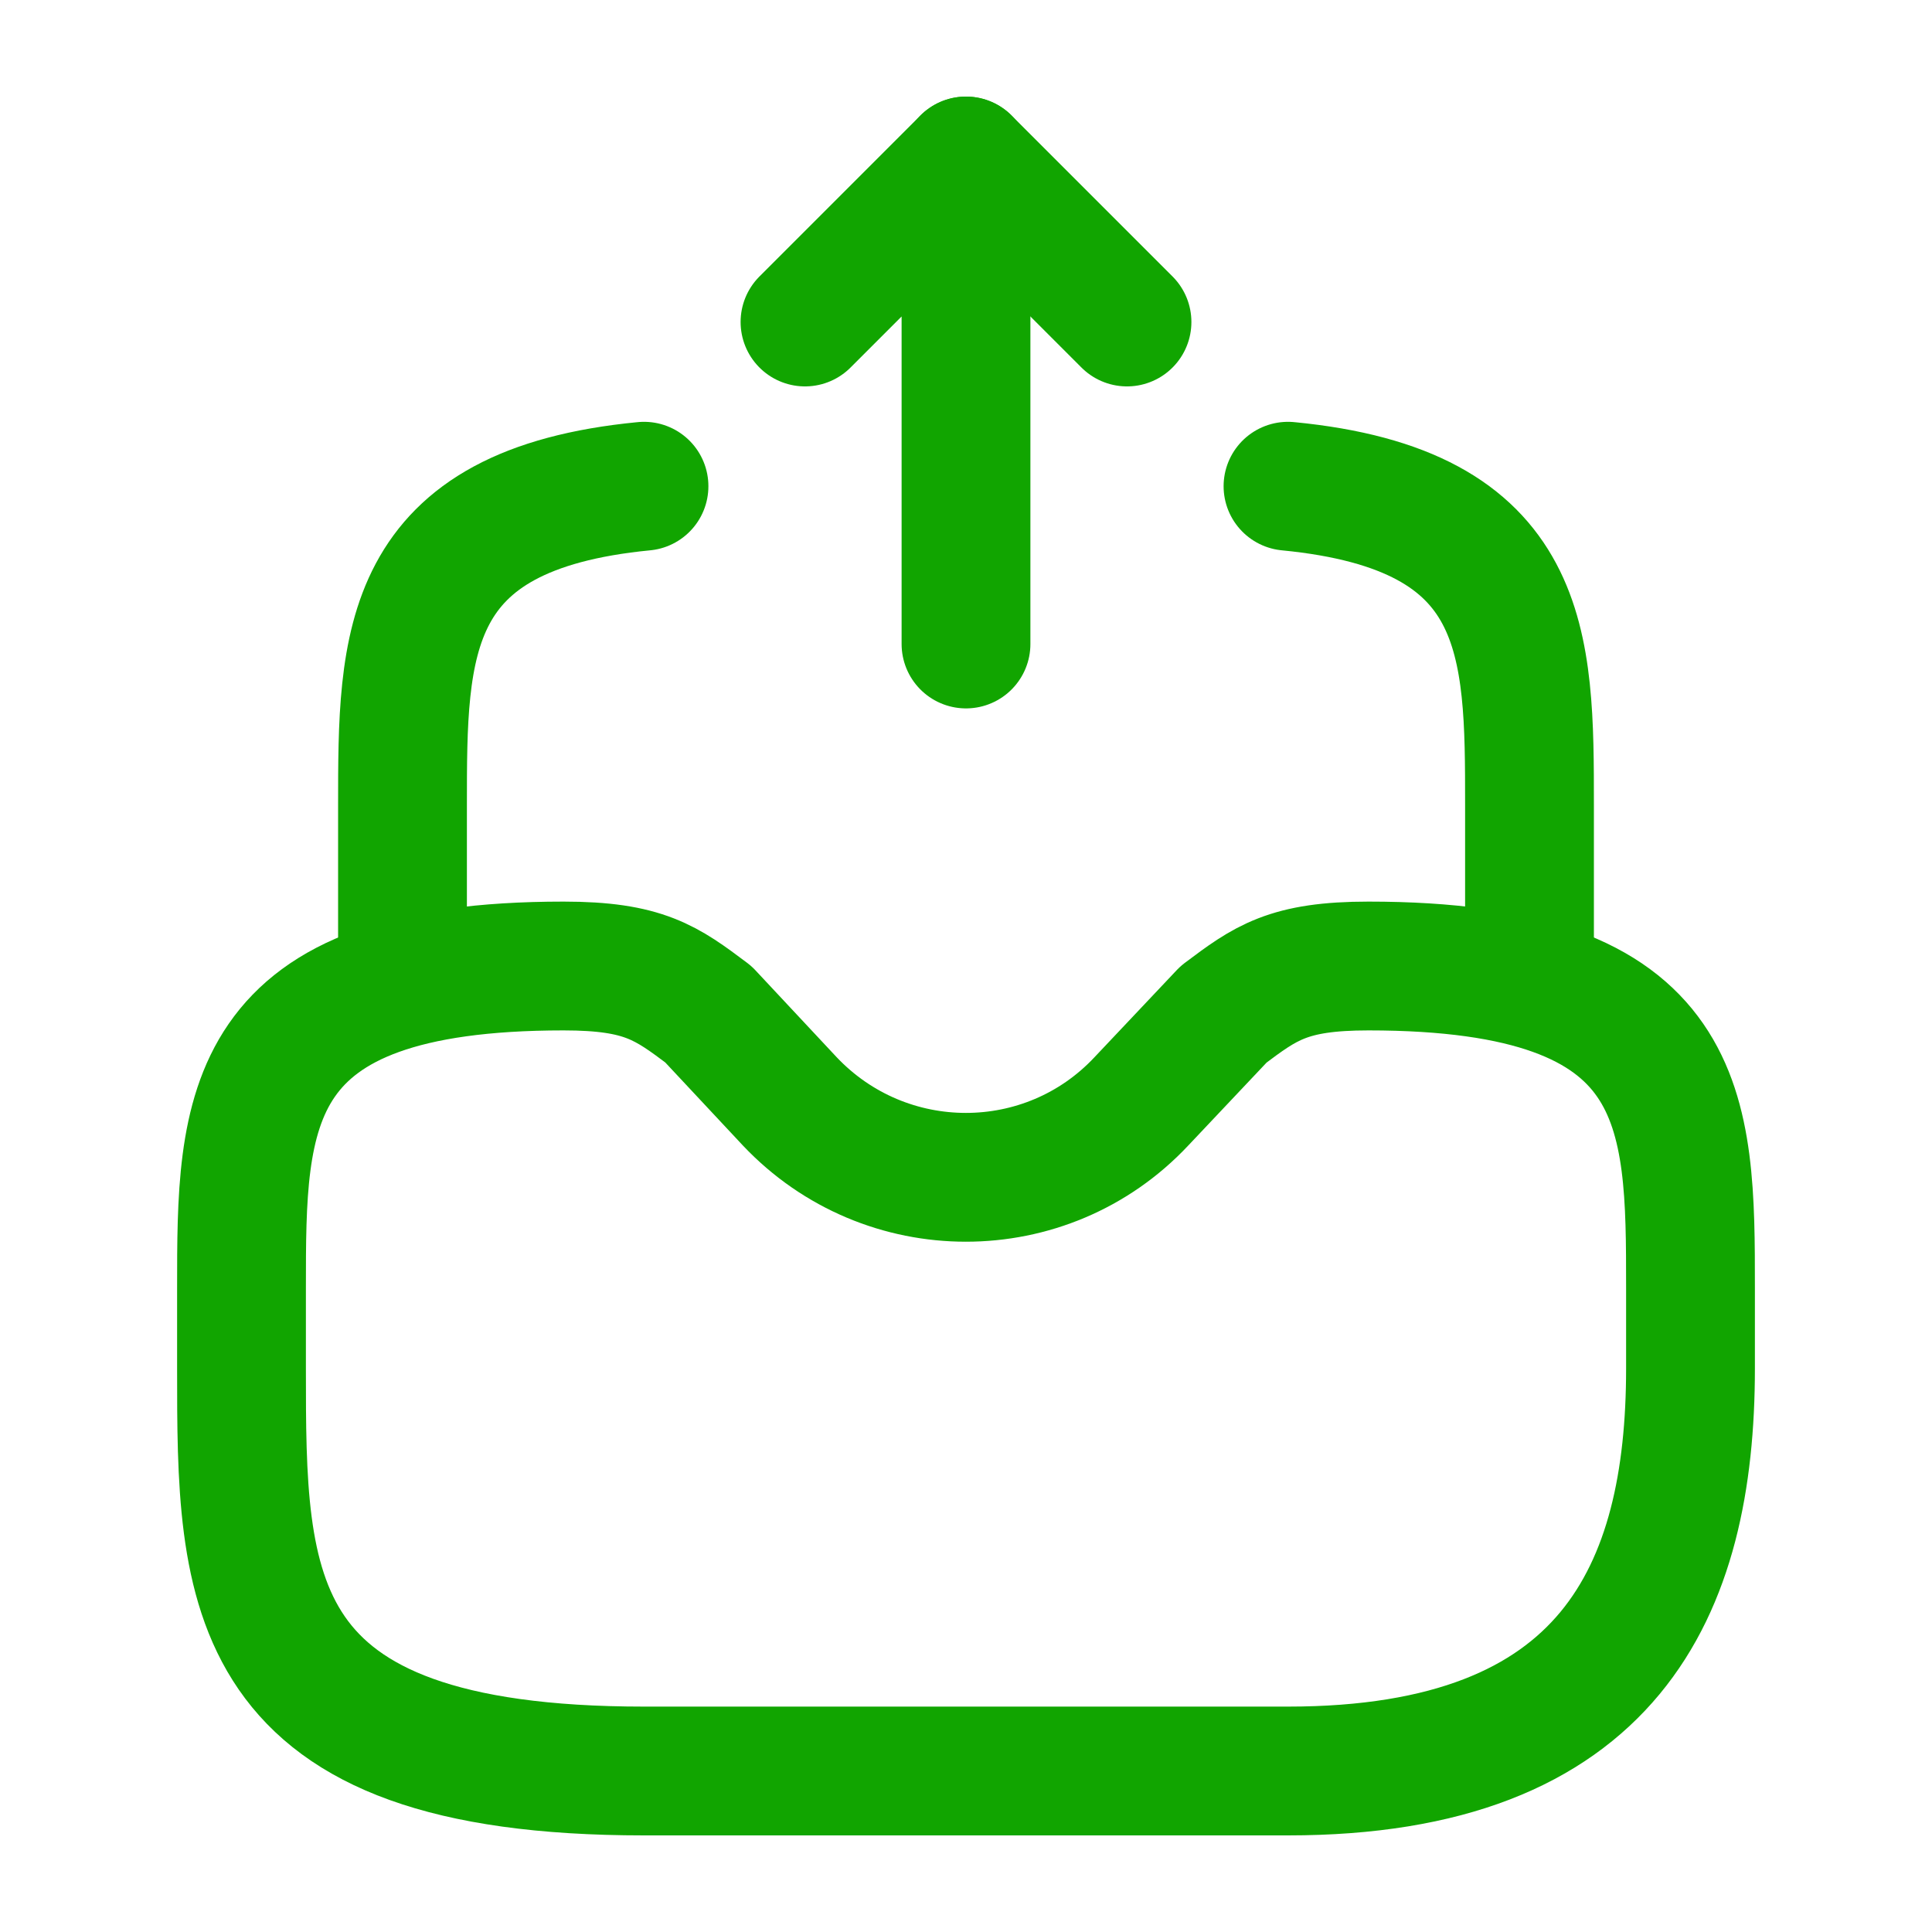 <svg width="30" height="30" viewBox="0 0 30 30" fill="none" xmlns="http://www.w3.org/2000/svg">
<path d="M15 10V2.5L12.5 5" stroke="#11A500" stroke-width="2" stroke-linecap="round" stroke-linejoin="round"/>
<path d="M15 2.5L17.5 5" stroke="#11A500" stroke-width="2" stroke-linecap="round" stroke-linejoin="round"/>
<path d="M8.75 15C3.75 15 3.75 17.238 3.75 20V21.25C3.75 24.7 3.75 27.5 10 27.5H20C25 27.5 26.25 24.7 26.25 21.25V20C26.25 17.238 26.25 15 21.25 15C20 15 19.65 15.262 19 15.75L17.725 17.1C16.25 18.675 13.75 18.675 12.262 17.1L11 15.75C10.35 15.262 10 15 8.75 15Z" stroke="#11A500" stroke-width="2" stroke-miterlimit="10" stroke-linecap="round" stroke-linejoin="round"/>
<path d="M6.25 15V12.5C6.25 9.988 6.25 7.913 10 7.55" stroke="#11A500" stroke-width="2" stroke-miterlimit="10" stroke-linecap="round" stroke-linejoin="round"/>
<path d="M23.75 15V12.5C23.75 9.988 23.75 7.913 20 7.55" stroke="#11A500" stroke-width="2" stroke-miterlimit="10" stroke-linecap="round" stroke-linejoin="round"/>
</svg>
